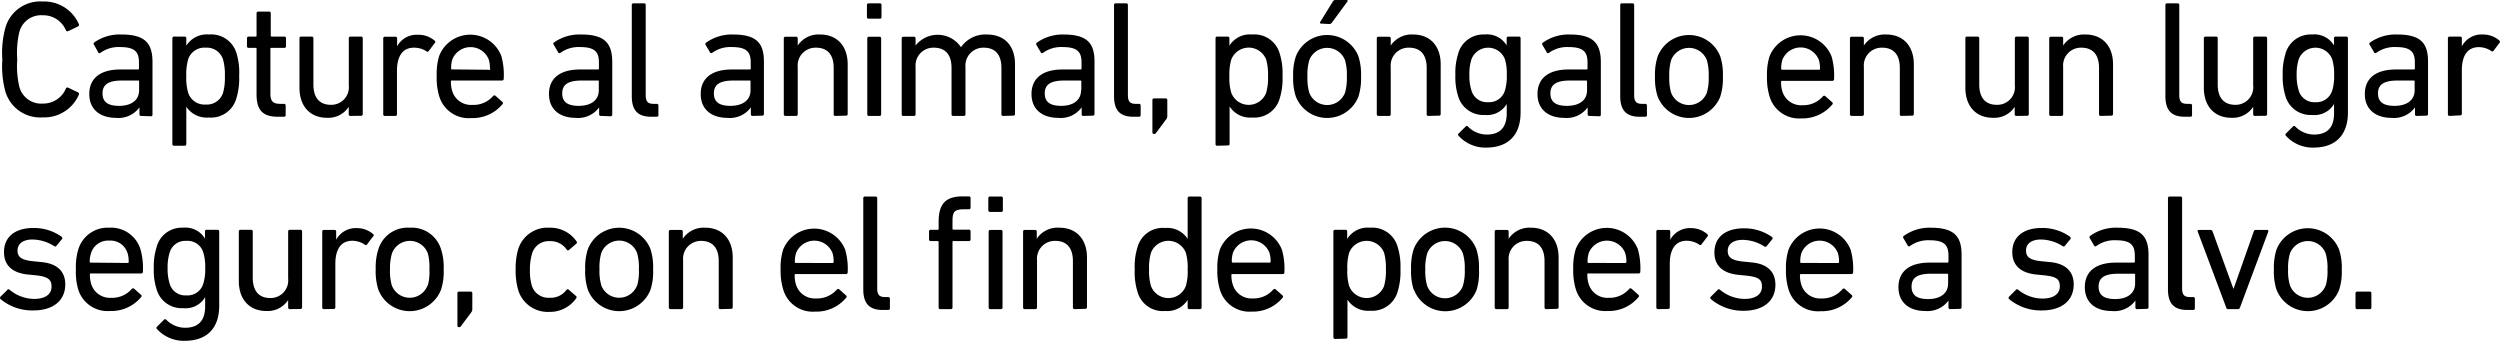 <svg xmlns="http://www.w3.org/2000/svg" viewBox="0 0 362.31 49.39"><title>1b</title><g id="Capa_2" data-name="Capa 2"><g id="answer_copia" data-name="answer copia"><path d="M.34,8.64A13.75,13.75,0,0,1,.77,4.06,5.24,5.24,0,0,1,6.19.22,5.47,5.47,0,0,1,11.43,3.5a.26.26,0,0,1-.1.32l-1.44.69a.24.24,0,0,1-.34-.12A3.56,3.56,0,0,0,6.19,2.21a3.27,3.27,0,0,0-3.38,2.4,13.19,13.19,0,0,0-.31,4,13.19,13.19,0,0,0,.31,4,3.27,3.27,0,0,0,3.38,2.4,3.56,3.56,0,0,0,3.36-2.18.24.24,0,0,1,.34-.12l1.44.69a.26.26,0,0,1,.1.32,5.46,5.46,0,0,1-5.24,3.29A5.25,5.25,0,0,1,.77,13.23,13.87,13.87,0,0,1,.34,8.64Z"/><path d="M20.45,16.8a.22.22,0,0,1-.24-.24v-1h0a3.74,3.74,0,0,1-3.4,1.52c-2.19,0-3.87-1.13-3.87-3.46s1.68-3.55,4.49-3.55H20c.09,0,.14-.05.14-.15V9.07c0-1.58-.62-2.25-2.76-2.25a4.44,4.44,0,0,0-2.78.81c-.12.1-.27.1-.34,0L13.63,6.5a.24.24,0,0,1,0-.33A6.38,6.38,0,0,1,17.59,5C20.86,5,22.1,6.12,22.1,9v7.61a.22.22,0,0,1-.24.24Zm-.29-3.72V11.81a.12.12,0,0,0-.14-.14H17.71c-2,0-2.85.57-2.85,1.87s.86,1.8,2.4,1.8C19.06,15.34,20.16,14.5,20.16,13.08Z"/><path d="M25.22,21.12a.23.23,0,0,1-.24-.24V5.54a.23.23,0,0,1,.24-.24h1.54a.23.23,0,0,1,.24.24V6.62h0A3.51,3.51,0,0,1,30.29,5a3.81,3.81,0,0,1,4,2.76A9.53,9.53,0,0,1,34.66,11a9.68,9.68,0,0,1-.41,3.27,3.81,3.81,0,0,1-4,2.76A3.52,3.52,0,0,1,27,15.46h0v5.42a.23.23,0,0,1-.24.24Zm7.11-7.68a8,8,0,0,0,.26-2.4,8.26,8.26,0,0,0-.26-2.4,2.45,2.45,0,0,0-2.52-1.73,2.46,2.46,0,0,0-2.55,1.73A7.59,7.59,0,0,0,27,11a7.47,7.47,0,0,0,.26,2.4,2.48,2.48,0,0,0,2.55,1.75A2.46,2.46,0,0,0,32.33,13.44Z"/><path d="M40.27,16.92c-2.23,0-3.09-1-3.09-3.26V7.08c0-.1,0-.14-.15-.14h-1a.23.23,0,0,1-.24-.24V5.54a.23.23,0,0,1,.24-.24h1c.1,0,.15,0,.15-.14V1.92a.23.23,0,0,1,.24-.24H39a.23.23,0,0,1,.24.24V5.16c0,.1.05.14.15.14h1.82a.23.23,0,0,1,.24.24V6.7a.23.23,0,0,1-.24.24H39.34c-.1,0-.15,0-.15.14v6.5c0,1.16.43,1.47,1.47,1.47h.5a.23.23,0,0,1,.24.24v1.39a.23.23,0,0,1-.24.24Z"/><path d="M50.78,16.8a.23.23,0,0,1-.24-.24V15.48h0a3.51,3.51,0,0,1-3.14,1.59c-2.52,0-4-1.73-4-4.35V5.54a.23.23,0,0,1,.24-.24h1.54a.23.23,0,0,1,.24.24v6.7c0,1.87.84,2.95,2.54,2.95a2.55,2.55,0,0,0,2.59-2.83V5.54a.23.23,0,0,1,.24-.24h1.54a.23.23,0,0,1,.24.24v11a.23.23,0,0,1-.24.24Z"/><path d="M55.78,16.8a.22.22,0,0,1-.24-.24v-11a.23.23,0,0,1,.24-.24h1.53a.23.23,0,0,1,.24.24V6.72h0a3.2,3.2,0,0,1,3-1.68A3.58,3.58,0,0,1,63,5.9c.12.12.14.22,0,.34l-.88,1.18a.22.22,0,0,1-.34,0A3.28,3.28,0,0,0,60,6.91c-1.75,0-2.47,1.37-2.47,3.36v6.29a.22.22,0,0,1-.24.24Z"/><path d="M63.67,14A9.1,9.1,0,0,1,63.29,11a8.87,8.87,0,0,1,.36-2.9,4.83,4.83,0,0,1,9,0A10,10,0,0,1,73,11.42a.23.23,0,0,1-.26.25H65.5c-.1,0-.15,0-.15.14a4.3,4.3,0,0,0,.19,1.39,2.84,2.84,0,0,0,2.91,2,3.74,3.74,0,0,0,3-1.27.25.25,0,0,1,.36-.05l1,.89a.22.22,0,0,1,0,.34,5.59,5.59,0,0,1-4.49,2A4.45,4.45,0,0,1,63.67,14Zm7.15-3.89A.13.13,0,0,0,71,9.91a4,4,0,0,0-.17-1.29,2.84,2.84,0,0,0-5.28,0,4,4,0,0,0-.17,1.29.13.13,0,0,0,.15.15Z"/><path d="M87.07,16.8a.23.23,0,0,1-.24-.24v-1h0a3.77,3.77,0,0,1-3.41,1.52c-2.18,0-3.86-1.13-3.86-3.46s1.68-3.55,4.48-3.55h2.62c.1,0,.14-.05.14-.15V9.07c0-1.58-.62-2.25-2.76-2.25a4.47,4.47,0,0,0-2.78.81c-.12.1-.27.1-.34,0L80.26,6.5a.24.24,0,0,1,0-.33A6.42,6.42,0,0,1,84.22,5C87.48,5,88.73,6.12,88.73,9v7.61a.23.23,0,0,1-.24.24Zm-.29-3.72V11.81c0-.1,0-.14-.14-.14h-2.3c-2,0-2.86.57-2.86,1.87s.86,1.8,2.4,1.8C85.68,15.34,86.78,14.5,86.78,13.08Z"/><path d="M94.37,16.92c-2,0-2.81-1-2.81-3V.72A.23.23,0,0,1,91.8.48h1.54a.23.23,0,0,1,.24.24V13.78c0,1,.36,1.27,1.15,1.27h.45a.23.23,0,0,1,.24.24v1.39a.22.22,0,0,1-.24.24Z"/><path d="M109.06,16.8a.22.22,0,0,1-.24-.24v-1h0a3.75,3.75,0,0,1-3.41,1.52c-2.18,0-3.86-1.13-3.86-3.46s1.68-3.55,4.49-3.55h2.61a.13.13,0,0,0,.15-.15V9.07c0-1.58-.63-2.25-2.76-2.25a4.5,4.5,0,0,0-2.79.81c-.12.1-.26.1-.33,0l-.65-1.11a.24.24,0,0,1,.05-.33A6.36,6.36,0,0,1,106.2,5c3.26,0,4.51,1.08,4.51,3.91v7.61a.22.22,0,0,1-.24.24Zm-.29-3.72V11.81c0-.1,0-.14-.15-.14h-2.3c-2,0-2.86.57-2.86,1.87s.87,1.8,2.4,1.8C107.66,15.34,108.77,14.5,108.77,13.08Z"/><path d="M121.06,16.8a.22.22,0,0,1-.24-.24V9.84c0-1.85-.84-2.93-2.57-2.93a2.58,2.58,0,0,0-2.64,2.81v6.84a.23.23,0,0,1-.24.24h-1.54a.23.23,0,0,1-.24-.24v-11a.23.23,0,0,1,.24-.24h1.54a.23.23,0,0,1,.24.24V6.6h0A3.63,3.63,0,0,1,118.85,5c2.49,0,4,1.7,4,4.32v7.2a.22.22,0,0,1-.24.24Z"/><path d="M125.88,2.71a.22.22,0,0,1-.24-.24V.72a.23.23,0,0,1,.24-.24h1.63a.23.23,0,0,1,.24.24V2.47a.22.22,0,0,1-.24.24Zm.05,14.09a.22.22,0,0,1-.24-.24v-11a.23.23,0,0,1,.24-.24h1.53a.23.23,0,0,1,.24.24v11a.22.22,0,0,1-.24.24Z"/><path d="M145.37,16.8a.22.22,0,0,1-.24-.24V9.84c0-1.85-.84-2.93-2.57-2.93a2.59,2.59,0,0,0-2.64,2.81v6.84a.23.23,0,0,1-.24.24h-1.54a.23.23,0,0,1-.24-.24V9.84c0-1.85-.84-2.93-2.57-2.93a2.58,2.58,0,0,0-2.64,2.81v6.84a.22.22,0,0,1-.24.24h-1.53a.22.22,0,0,1-.24-.24v-11a.23.23,0,0,1,.24-.24h1.53a.23.23,0,0,1,.24.24V6.6h0a4.07,4.07,0,0,1,6.58.24h0A4.29,4.29,0,0,1,143,5c2.66,0,4.1,1.7,4.1,4.32v7.2a.22.22,0,0,1-.24.24Z"/><path d="M157,16.8a.22.22,0,0,1-.24-.24v-1h0a3.74,3.74,0,0,1-3.4,1.52c-2.19,0-3.87-1.13-3.87-3.46s1.68-3.55,4.49-3.55h2.62c.09,0,.14-.05.14-.15V9.07c0-1.58-.62-2.25-2.76-2.25a4.44,4.44,0,0,0-2.78.81c-.12.1-.27.1-.34,0l-.65-1.11a.24.24,0,0,1,.05-.33A6.38,6.38,0,0,1,154.1,5c3.27,0,4.52,1.08,4.52,3.91v7.61a.23.23,0,0,1-.25.24Zm-.29-3.72V11.81a.12.12,0,0,0-.14-.14h-2.31c-2,0-2.85.57-2.85,1.87s.86,1.8,2.4,1.8C155.57,15.34,156.67,14.5,156.67,13.08Z"/><path d="M164.25,16.92c-2,0-2.8-1-2.8-3V.72a.23.23,0,0,1,.24-.24h1.53a.23.23,0,0,1,.24.24V13.78c0,1,.36,1.27,1.15,1.27h.46a.23.23,0,0,1,.24.24v1.39a.23.23,0,0,1-.24.24Z"/><path d="M167.25,14.26h1.68a.22.22,0,0,1,.24.24v2.23a.77.77,0,0,1-.14.53l-1.49,2a.36.36,0,0,1-.31.16.21.21,0,0,1-.22-.21V14.5A.23.23,0,0,1,167.25,14.26Z"/><path d="M176.4,21.12a.22.22,0,0,1-.24-.24V5.54a.23.23,0,0,1,.24-.24h1.53a.23.23,0,0,1,.24.24V6.62h0A3.48,3.48,0,0,1,181.46,5a3.8,3.8,0,0,1,4,2.76,9.53,9.53,0,0,1,.41,3.24,9.68,9.68,0,0,1-.41,3.27,3.8,3.8,0,0,1-4,2.76,3.49,3.49,0,0,1-3.26-1.61h0v5.42a.22.22,0,0,1-.24.24Zm7.1-7.68a8,8,0,0,0,.27-2.4,8.21,8.21,0,0,0-.27-2.4,2.71,2.71,0,0,0-5.06,0,7.53,7.53,0,0,0-.27,2.4,7.41,7.41,0,0,0,.27,2.4,2.7,2.7,0,0,0,5.06,0Z"/><path d="M187.8,14a8.48,8.48,0,0,1-.39-2.93,8.37,8.37,0,0,1,.39-2.9,4.87,4.87,0,0,1,9.07,0,8.65,8.65,0,0,1,.38,2.9,8.77,8.77,0,0,1-.38,2.93,4.87,4.87,0,0,1-9.07,0Zm7.13-.58a7.56,7.56,0,0,0,.26-2.35,7.5,7.5,0,0,0-.26-2.33,2.77,2.77,0,0,0-5.19,0,7.5,7.5,0,0,0-.26,2.33,7.56,7.56,0,0,0,.26,2.35,2.77,2.77,0,0,0,5.19,0Zm-3.46-10c-.14,0-.22-.09-.14-.24L193.15.24a.43.43,0,0,1,.41-.24h1.58c.15,0,.22.12.12.24l-2.21,3a.47.47,0,0,1-.45.24Z"/><path d="M207,16.8a.22.22,0,0,1-.24-.24V9.84c0-1.85-.84-2.93-2.57-2.93a2.58,2.58,0,0,0-2.64,2.81v6.84a.23.23,0,0,1-.24.24h-1.54a.23.23,0,0,1-.24-.24v-11a.23.23,0,0,1,.24-.24h1.54a.23.23,0,0,1,.24.24V6.6h0A3.65,3.65,0,0,1,204.79,5c2.5,0,4,1.7,4,4.32v7.2a.22.22,0,0,1-.24.24Z"/><path d="M211.39,19.68a.21.21,0,0,1,0-.33l1-1a.22.22,0,0,1,.36,0,3.83,3.83,0,0,0,2.71,1.15c1.9,0,2.9-1,2.9-3.09V15.07h0a3.3,3.3,0,0,1-3.19,1.59,3.78,3.78,0,0,1-3.87-2.79,8.92,8.92,0,0,1-.38-3,9,9,0,0,1,.38-3A3.77,3.77,0,0,1,215.16,5a3.3,3.3,0,0,1,3.19,1.58h0V5.54a.23.23,0,0,1,.24-.24h1.54a.23.23,0,0,1,.24.24V16.3c0,3.26-1.78,5.09-5,5.09A5.2,5.2,0,0,1,211.39,19.68Zm6.72-6.6a7.08,7.08,0,0,0,.26-2.23,7.12,7.12,0,0,0-.26-2.23,2.59,2.59,0,0,0-4.87,0,6.93,6.93,0,0,0-.29,2.23,6.89,6.89,0,0,0,.29,2.23,2.34,2.34,0,0,0,2.42,1.73A2.38,2.38,0,0,0,218.11,13.08Z"/><path d="M230.33,16.8a.22.22,0,0,1-.24-.24v-1h0a3.75,3.75,0,0,1-3.41,1.52c-2.18,0-3.86-1.13-3.86-3.46s1.68-3.55,4.49-3.55h2.61a.13.13,0,0,0,.15-.15V9.07c0-1.58-.63-2.25-2.76-2.25a4.48,4.48,0,0,0-2.79.81c-.12.1-.26.1-.33,0l-.65-1.11a.24.24,0,0,1,.05-.33A6.36,6.36,0,0,1,227.47,5C230.73,5,232,6.12,232,9v7.61a.22.22,0,0,1-.24.24ZM230,13.08V11.81c0-.1,0-.14-.15-.14h-2.3c-2,0-2.86.57-2.86,1.87s.87,1.8,2.4,1.8C228.93,15.34,230,14.5,230,13.08Z"/><path d="M237.62,16.92c-2,0-2.81-1-2.81-3V.72a.23.23,0,0,1,.24-.24h1.54a.23.23,0,0,1,.24.24V13.78c0,1,.36,1.27,1.15,1.27h.46a.23.23,0,0,1,.24.24v1.39a.23.23,0,0,1-.24.24Z"/><path d="M240.24,14a8.48,8.48,0,0,1-.39-2.93,8.37,8.37,0,0,1,.39-2.9,4.87,4.87,0,0,1,9.07,0,8.65,8.65,0,0,1,.38,2.9,8.77,8.77,0,0,1-.38,2.93,4.87,4.87,0,0,1-9.07,0Zm7.13-.58a7.56,7.56,0,0,0,.26-2.35,7.5,7.5,0,0,0-.26-2.33,2.77,2.77,0,0,0-5.19,0,7.5,7.5,0,0,0-.26,2.33,7.56,7.56,0,0,0,.26,2.35,2.77,2.77,0,0,0,5.19,0Z"/><path d="M256.46,14a9.1,9.1,0,0,1-.38-2.91,8.87,8.87,0,0,1,.36-2.9,4.83,4.83,0,0,1,9,0,10,10,0,0,1,.36,3.28.24.24,0,0,1-.26.25h-7.28a.12.12,0,0,0-.14.14,4.3,4.3,0,0,0,.19,1.39,2.84,2.84,0,0,0,2.91,2,3.77,3.77,0,0,0,2.95-1.27.25.25,0,0,1,.36-.05l1,.89a.22.22,0,0,1,0,.34,5.62,5.62,0,0,1-4.49,2A4.45,4.45,0,0,1,256.46,14Zm7.15-3.89a.13.13,0,0,0,.15-.15,4,4,0,0,0-.17-1.29,2.84,2.84,0,0,0-5.28,0,4,4,0,0,0-.17,1.29c0,.1.05.15.14.15Z"/><path d="M275.56,16.8a.22.22,0,0,1-.23-.24V9.84c0-1.85-.85-2.93-2.57-2.93a2.58,2.58,0,0,0-2.64,2.81v6.84a.23.23,0,0,1-.24.24h-1.54a.23.23,0,0,1-.24-.24v-11a.23.23,0,0,1,.24-.24h1.54a.23.23,0,0,1,.24.24V6.6h0A3.63,3.63,0,0,1,273.36,5c2.49,0,4,1.7,4,4.32v7.2a.23.23,0,0,1-.24.24Z"/><path d="M292.22,16.8a.23.23,0,0,1-.24-.24V15.48h0a3.52,3.52,0,0,1-3.15,1.59c-2.52,0-4-1.73-4-4.35V5.54a.23.23,0,0,1,.24-.24h1.53a.23.23,0,0,1,.24.24v6.7c0,1.87.84,2.95,2.55,2.95A2.55,2.55,0,0,0,292,12.36V5.54a.23.23,0,0,1,.24-.24h1.54a.23.23,0,0,1,.24.24v11a.23.23,0,0,1-.24.24Z"/><path d="M304.44,16.8a.22.22,0,0,1-.24-.24V9.84c0-1.85-.84-2.93-2.57-2.93A2.58,2.58,0,0,0,299,9.72v6.84a.23.23,0,0,1-.24.24h-1.54a.23.23,0,0,1-.24-.24v-11a.23.23,0,0,1,.24-.24h1.54a.23.23,0,0,1,.24.24V6.6h0A3.63,3.63,0,0,1,302.23,5c2.49,0,4,1.7,4,4.32v7.2a.22.22,0,0,1-.24.24Z"/><path d="M316.63,16.92c-2,0-2.81-1-2.81-3V.72a.23.23,0,0,1,.24-.24h1.53a.23.23,0,0,1,.24.24V13.78c0,1,.36,1.27,1.16,1.27h.45a.23.23,0,0,1,.24.24v1.39a.22.22,0,0,1-.24.24Z"/><path d="M326.78,16.8a.23.23,0,0,1-.24-.24V15.48h0a3.53,3.53,0,0,1-3.15,1.59c-2.52,0-4-1.73-4-4.35V5.54a.23.23,0,0,1,.24-.24h1.53a.23.23,0,0,1,.24.24v6.7c0,1.87.84,2.95,2.55,2.95a2.55,2.55,0,0,0,2.59-2.83V5.54a.23.23,0,0,1,.24-.24h1.54a.23.23,0,0,1,.24.24v11a.23.23,0,0,1-.24.24Z"/><path d="M331.29,19.68a.21.21,0,0,1,0-.33l1-1a.22.22,0,0,1,.36,0,3.83,3.83,0,0,0,2.71,1.15c1.9,0,2.9-1,2.9-3.09V15.07h0a3.3,3.3,0,0,1-3.19,1.59,3.78,3.78,0,0,1-3.87-2.79,9.18,9.18,0,0,1-.38-3,9.28,9.28,0,0,1,.38-3A3.77,3.77,0,0,1,335.06,5a3.3,3.3,0,0,1,3.19,1.58h0V5.54a.23.23,0,0,1,.24-.24h1.54a.23.23,0,0,1,.24.24V16.3c0,3.26-1.78,5.09-5,5.09A5.2,5.2,0,0,1,331.29,19.68Zm6.72-6.6a7.08,7.08,0,0,0,.26-2.23A7.12,7.12,0,0,0,338,8.62a2.59,2.59,0,0,0-4.87,0,7.22,7.22,0,0,0-.29,2.23,7.18,7.18,0,0,0,.29,2.23,2.34,2.34,0,0,0,2.42,1.73A2.38,2.38,0,0,0,338,13.08Z"/><path d="M350.23,16.8a.22.22,0,0,1-.24-.24v-1h0a3.75,3.75,0,0,1-3.41,1.52c-2.18,0-3.86-1.13-3.86-3.46s1.68-3.55,4.49-3.55h2.61a.13.13,0,0,0,.15-.15V9.07c0-1.58-.63-2.25-2.76-2.25a4.5,4.5,0,0,0-2.79.81c-.12.1-.26.1-.33,0l-.65-1.11a.24.24,0,0,1,0-.33A6.38,6.38,0,0,1,347.37,5c3.26,0,4.51,1.08,4.51,3.91v7.61a.22.22,0,0,1-.24.24Zm-.29-3.72V11.81c0-.1-.05-.14-.15-.14h-2.3c-2,0-2.86.57-2.86,1.87s.87,1.8,2.4,1.8C348.83,15.34,349.94,14.5,349.94,13.08Z"/><path d="M355,16.8a.23.23,0,0,1-.24-.24v-11A.23.23,0,0,1,355,5.3h1.54a.23.23,0,0,1,.24.24V6.72h0A3.21,3.21,0,0,1,359.85,5a3.56,3.56,0,0,1,2.35.86c.12.12.15.22.05.34l-.89,1.18a.21.21,0,0,1-.33,0,3.31,3.31,0,0,0-1.78-.55c-1.75,0-2.47,1.37-2.47,3.36v6.29a.23.23,0,0,1-.24.24Z"/><path d="M.07,43.34a.25.25,0,0,1,0-.34l1-1a.22.22,0,0,1,.33,0,5.62,5.62,0,0,0,3.55,1.32c1.68,0,2.52-.73,2.52-1.76S7,40.1,5.23,39.9L4,39.78C1.75,39.54.58,38.42.58,36.54c0-2.18,1.56-3.5,4.27-3.5a6.88,6.88,0,0,1,4.08,1.27.24.24,0,0,1,.05.34l-.82,1a.24.24,0,0,1-.34,0,6,6,0,0,0-3.09-.94c-1.44,0-2.19.65-2.19,1.59s.56,1.39,2.26,1.56l1.2.12c2.33.21,3.46,1.39,3.46,3.24,0,2.25-1.64,3.77-4.64,3.77A7.18,7.18,0,0,1,.07,43.34Z"/><path d="M11.35,42A9.1,9.1,0,0,1,11,39a8.87,8.87,0,0,1,.36-2.9A4.44,4.44,0,0,1,15.84,33a4.45,4.45,0,0,1,4.51,3.1,10,10,0,0,1,.36,3.28.23.23,0,0,1-.26.25H13.18c-.1,0-.15,0-.15.14a4.3,4.3,0,0,0,.19,1.39,2.84,2.84,0,0,0,2.91,2,3.74,3.74,0,0,0,2.95-1.27.25.25,0,0,1,.36-.05l1,.89a.22.22,0,0,1,0,.34,5.59,5.59,0,0,1-4.49,2A4.45,4.45,0,0,1,11.35,42Zm7.15-3.89a.13.13,0,0,0,.15-.15,4,4,0,0,0-.17-1.29,2.58,2.58,0,0,0-2.64-1.8,2.58,2.58,0,0,0-2.64,1.8A4,4,0,0,0,13,37.91a.13.13,0,0,0,.15.15Z"/><path d="M22.75,47.68a.21.21,0,0,1,0-.33l1-1a.23.23,0,0,1,.36,0,3.83,3.83,0,0,0,2.71,1.15c1.9,0,2.91-1,2.91-3.09V43.07h0a3.3,3.3,0,0,1-3.19,1.59,3.77,3.77,0,0,1-3.86-2.79,8.89,8.89,0,0,1-.39-3,9,9,0,0,1,.39-3A3.76,3.76,0,0,1,26.52,33a3.3,3.3,0,0,1,3.19,1.58h0V33.54A.23.23,0,0,1,30,33.3h1.53a.23.23,0,0,1,.24.24V44.3c0,3.26-1.77,5.09-5,5.09A5.21,5.21,0,0,1,22.75,47.68Zm6.72-6.6a7,7,0,0,0,.27-2.23,7.08,7.08,0,0,0-.27-2.23A2.36,2.36,0,0,0,27,34.91a2.35,2.35,0,0,0-2.42,1.71,7.22,7.22,0,0,0-.29,2.23,7.18,7.18,0,0,0,.29,2.23A2.34,2.34,0,0,0,27,42.81,2.38,2.38,0,0,0,29.47,41.08Z"/><path d="M42,44.8a.23.23,0,0,1-.24-.24V43.48h0a3.52,3.52,0,0,1-3.15,1.59c-2.52,0-4-1.73-4-4.35V33.54a.23.23,0,0,1,.24-.24h1.54a.23.23,0,0,1,.24.24v6.7c0,1.87.84,2.95,2.54,2.95a2.55,2.55,0,0,0,2.59-2.83V33.54A.23.23,0,0,1,42,33.3h1.54a.23.23,0,0,1,.24.24v11a.23.23,0,0,1-.24.24Z"/><path d="M46.94,44.8a.23.23,0,0,1-.24-.24v-11a.23.23,0,0,1,.24-.24h1.54a.23.23,0,0,1,.24.24v1.18h0a3.23,3.23,0,0,1,3-1.68,3.56,3.56,0,0,1,2.35.86c.12.12.15.22,0,.34l-.89,1.18a.21.21,0,0,1-.33,0,3.31,3.31,0,0,0-1.78-.55c-1.75,0-2.47,1.37-2.47,3.36v6.29a.23.23,0,0,1-.24.24Z"/><path d="M54.84,42A8.73,8.73,0,0,1,54.45,39a8.62,8.62,0,0,1,.39-2.9A4.44,4.44,0,0,1,59.38,33a4.43,4.43,0,0,1,4.53,3.1A8.37,8.37,0,0,1,64.3,39,8.48,8.48,0,0,1,63.91,42a4.87,4.87,0,0,1-9.07,0ZM62,41.39A7.56,7.56,0,0,0,62.23,39,7.5,7.5,0,0,0,62,36.71a2.77,2.77,0,0,0-5.19,0A7.5,7.5,0,0,0,56.52,39a7.56,7.56,0,0,0,.26,2.35,2.77,2.77,0,0,0,5.19,0Z"/><path d="M66.53,42.26h1.68a.23.23,0,0,1,.24.24v2.23a.78.78,0,0,1-.15.53l-1.49,2a.36.36,0,0,1-.31.16.21.21,0,0,1-.21-.21V42.5A.22.22,0,0,1,66.53,42.26Z"/><path d="M75.09,36.14A4.45,4.45,0,0,1,79.63,33,4.62,4.62,0,0,1,83.57,35c.07.12.07.22-.08.34l-1,.86a.22.22,0,0,1-.34,0,2.82,2.82,0,0,0-2.47-1.25,2.5,2.5,0,0,0-2.57,1.8A7.75,7.75,0,0,0,76.8,39a7.81,7.81,0,0,0,.26,2.35,2.5,2.5,0,0,0,2.57,1.8A2.82,2.82,0,0,0,82.1,42a.22.22,0,0,1,.34,0l1,.87c.15.12.15.21.08.33a4.62,4.62,0,0,1-3.94,2A4.46,4.46,0,0,1,75.09,42,10.15,10.15,0,0,1,74.73,39,10,10,0,0,1,75.09,36.14Z"/><path d="M85.2,42A8.48,8.48,0,0,1,84.81,39a8.37,8.37,0,0,1,.39-2.9,4.87,4.87,0,0,1,9.07,0,8.4,8.4,0,0,1,.38,2.9A8.52,8.52,0,0,1,94.27,42a4.87,4.87,0,0,1-9.07,0Zm7.13-.58A7.56,7.56,0,0,0,92.59,39a7.5,7.5,0,0,0-.26-2.33,2.77,2.77,0,0,0-5.19,0A7.5,7.5,0,0,0,86.88,39a7.56,7.56,0,0,0,.26,2.35,2.77,2.77,0,0,0,5.19,0Z"/><path d="M104.4,44.8a.22.22,0,0,1-.24-.24V37.84c0-1.85-.84-2.93-2.57-2.93A2.58,2.58,0,0,0,99,37.72v6.84a.23.23,0,0,1-.24.24H97.17a.23.23,0,0,1-.24-.24v-11a.23.23,0,0,1,.24-.24h1.54a.23.23,0,0,1,.24.24V34.6h0A3.65,3.65,0,0,1,102.19,33c2.5,0,4,1.7,4,4.32v7.2a.22.22,0,0,1-.24.24Z"/><path d="M113.52,42a9.05,9.05,0,0,1-.39-2.91,8.87,8.87,0,0,1,.36-2.9,4.84,4.84,0,0,1,9,0,10,10,0,0,1,.36,3.28.24.24,0,0,1-.27.25h-7.27a.12.12,0,0,0-.14.14,4.3,4.3,0,0,0,.19,1.39,2.84,2.84,0,0,0,2.9,2,3.78,3.78,0,0,0,3-1.27.25.25,0,0,1,.36-.05l1,.89a.22.22,0,0,1,0,.34,5.59,5.59,0,0,1-4.48,2A4.45,4.45,0,0,1,113.52,42Zm7.15-3.89c.1,0,.14-.05.14-.15a4,4,0,0,0-.16-1.29,2.84,2.84,0,0,0-5.28,0,4,4,0,0,0-.17,1.29c0,.1,0,.15.14.15Z"/><path d="M127.92,44.92c-2,0-2.81-1-2.81-3V28.72a.23.23,0,0,1,.24-.24h1.54a.23.23,0,0,1,.24.24V41.78c0,1,.36,1.27,1.15,1.27h.45a.23.23,0,0,1,.24.24v1.39a.22.22,0,0,1-.24.24Z"/><path d="M136.27,44.8a.22.22,0,0,1-.24-.24V35.08c0-.1-.05-.14-.15-.14h-1a.23.23,0,0,1-.24-.24V33.54a.23.23,0,0,1,.24-.24h1c.1,0,.15,0,.15-.14v-1c0-2.72,1.1-3.7,3.5-3.7h.89a.23.23,0,0,1,.24.24v1.39a.22.22,0,0,1-.24.24h-.62c-1.47,0-1.76.31-1.76,1.73v1.08c0,.1.05.14.15.14h2.23a.23.23,0,0,1,.24.24V34.7a.23.23,0,0,1-.24.24h-2.23c-.1,0-.15,0-.15.14v9.48a.22.22,0,0,1-.23.24Zm7.2-14.09a.23.23,0,0,1-.24-.24V28.72a.23.23,0,0,1,.24-.24h1.63a.23.23,0,0,1,.24.24v1.75a.22.22,0,0,1-.24.24Zm.05,14.09a.22.22,0,0,1-.24-.24v-11a.23.23,0,0,1,.24-.24h1.53a.23.23,0,0,1,.24.24v11a.22.22,0,0,1-.24.24Z"/><path d="M155.73,44.8a.23.23,0,0,1-.24-.24V37.84c0-1.85-.84-2.93-2.56-2.93a2.58,2.58,0,0,0-2.64,2.81v6.84a.23.23,0,0,1-.25.24h-1.53a.22.22,0,0,1-.24-.24v-11a.23.23,0,0,1,.24-.24H150a.23.23,0,0,1,.25.24V34.6h0A3.63,3.63,0,0,1,153.53,33c2.49,0,4,1.7,4,4.32v7.2a.23.23,0,0,1-.24.24Z"/><path d="M172.37,44.8a.23.23,0,0,1-.25-.24v-1.1h0a3.5,3.5,0,0,1-3.26,1.61,3.79,3.79,0,0,1-4-2.76,9.43,9.43,0,0,1-.41-3.27,9.29,9.29,0,0,1,.41-3.24,3.79,3.79,0,0,1,4-2.76,3.49,3.49,0,0,1,3.26,1.58h0v-5.9a.23.23,0,0,1,.25-.24h1.53a.23.23,0,0,1,.24.24V44.56a.22.22,0,0,1-.24.24Zm-.51-3.36a7.47,7.47,0,0,0,.26-2.4,7.59,7.59,0,0,0-.26-2.4,2.71,2.71,0,0,0-5.06,0,7.88,7.88,0,0,0-.27,2.4,7.68,7.68,0,0,0,.27,2.4,2.7,2.7,0,0,0,5.06,0Z"/><path d="M176.8,42a9.1,9.1,0,0,1-.38-2.91,8.87,8.87,0,0,1,.36-2.9,4.83,4.83,0,0,1,9,0,10,10,0,0,1,.36,3.28.23.23,0,0,1-.26.25h-7.27c-.1,0-.15,0-.15.14a4.27,4.27,0,0,0,.2,1.39,2.83,2.83,0,0,0,2.9,2,3.74,3.74,0,0,0,2.95-1.27.25.25,0,0,1,.36-.05l1,.89a.22.22,0,0,1,0,.34,5.59,5.59,0,0,1-4.49,2A4.45,4.45,0,0,1,176.8,42ZM184,38.06c.09,0,.14-.05.14-.15a4,4,0,0,0-.17-1.29,2.84,2.84,0,0,0-5.28,0,4,4,0,0,0-.17,1.29.13.13,0,0,0,.15.15Z"/><path d="M193.48,49.12a.23.23,0,0,1-.24-.24V33.54a.23.23,0,0,1,.24-.24H195a.23.23,0,0,1,.24.24v1.08h0A3.51,3.51,0,0,1,198.55,33a3.81,3.81,0,0,1,4,2.76,9.53,9.53,0,0,1,.41,3.24,9.68,9.68,0,0,1-.41,3.27,3.81,3.81,0,0,1-4,2.76,3.52,3.52,0,0,1-3.27-1.61h0v5.42a.23.23,0,0,1-.24.24Zm7.11-7.68a8,8,0,0,0,.26-2.4,8.26,8.26,0,0,0-.26-2.4,2.72,2.72,0,0,0-5.07,0,7.59,7.59,0,0,0-.26,2.4,7.47,7.47,0,0,0,.26,2.4,2.71,2.71,0,0,0,5.07,0Z"/><path d="M204.88,42A8.77,8.77,0,0,1,204.5,39a8.65,8.65,0,0,1,.38-2.9,4.87,4.87,0,0,1,9.08,0,8.65,8.65,0,0,1,.38,2.9A8.77,8.77,0,0,1,214,42a4.87,4.87,0,0,1-9.08,0Zm7.13-.58a7.5,7.5,0,0,0,.27-2.35,7.45,7.45,0,0,0-.27-2.33,2.76,2.76,0,0,0-5.18,0,7.45,7.45,0,0,0-.27,2.33,7.5,7.5,0,0,0,.27,2.35,2.76,2.76,0,0,0,5.18,0Z"/><path d="M224.08,44.8a.23.23,0,0,1-.24-.24V37.84c0-1.85-.84-2.93-2.56-2.93a2.58,2.58,0,0,0-2.64,2.81v6.84a.23.23,0,0,1-.24.24h-1.54a.23.23,0,0,1-.24-.24v-11a.23.23,0,0,1,.24-.24h1.54a.23.23,0,0,1,.24.24V34.6h0A3.63,3.63,0,0,1,221.88,33c2.49,0,4,1.7,4,4.32v7.2a.23.23,0,0,1-.24.24Z"/><path d="M228.4,42A9.1,9.1,0,0,1,228,39a8.87,8.87,0,0,1,.36-2.9,4.83,4.83,0,0,1,9,0,10,10,0,0,1,.36,3.28.23.23,0,0,1-.26.25h-7.27c-.1,0-.15,0-.15.14a4.27,4.27,0,0,0,.2,1.39,2.83,2.83,0,0,0,2.9,2,3.74,3.74,0,0,0,2.95-1.27.25.25,0,0,1,.36-.05l1,.89a.22.22,0,0,1,0,.34,5.59,5.59,0,0,1-4.49,2A4.45,4.45,0,0,1,228.4,42Zm7.16-3.89c.09,0,.14-.05.14-.15a4,4,0,0,0-.17-1.29,2.84,2.84,0,0,0-5.28,0,4,4,0,0,0-.17,1.29.13.13,0,0,0,.15.15Z"/><path d="M240.28,44.8a.23.23,0,0,1-.24-.24v-11a.23.23,0,0,1,.24-.24h1.54a.23.23,0,0,1,.24.24v1.18h0a3.23,3.23,0,0,1,3-1.68,3.56,3.56,0,0,1,2.35.86c.12.12.15.22.05.34l-.89,1.18a.21.21,0,0,1-.33,0,3.31,3.31,0,0,0-1.78-.55c-1.75,0-2.47,1.37-2.47,3.36v6.29a.23.23,0,0,1-.24.24Z"/><path d="M247.94,43.34a.23.23,0,0,1,0-.34l1-1a.23.23,0,0,1,.34,0,5.6,5.6,0,0,0,3.55,1.32c1.68,0,2.52-.73,2.52-1.76s-.43-1.41-2.23-1.61l-1.22-.12c-2.26-.24-3.44-1.36-3.44-3.24,0-2.18,1.56-3.5,4.28-3.5a6.88,6.88,0,0,1,4.08,1.27.23.23,0,0,1,0,.34l-.81,1a.24.24,0,0,1-.34,0,6,6,0,0,0-3.09-.94c-1.44,0-2.19.65-2.19,1.59s.55,1.39,2.26,1.56l1.2.12c2.33.21,3.45,1.39,3.45,3.24,0,2.25-1.63,3.77-4.63,3.77A7.18,7.18,0,0,1,247.94,43.34Z"/><path d="M259.22,42a9.05,9.05,0,0,1-.39-2.91,8.56,8.56,0,0,1,.37-2.9,4.83,4.83,0,0,1,9,0,10,10,0,0,1,.36,3.28.24.24,0,0,1-.26.25H261a.12.12,0,0,0-.14.14,4.3,4.3,0,0,0,.19,1.39,2.84,2.84,0,0,0,2.91,2A3.77,3.77,0,0,0,267,41.92a.25.25,0,0,1,.36-.05l1,.89a.22.22,0,0,1,0,.34,5.62,5.62,0,0,1-4.49,2A4.45,4.45,0,0,1,259.22,42Zm7.15-3.89a.13.13,0,0,0,.15-.15,4,4,0,0,0-.17-1.29,2.84,2.84,0,0,0-5.28,0,4,4,0,0,0-.17,1.29c0,.1.05.15.14.15Z"/><path d="M282.62,44.8a.23.23,0,0,1-.24-.24v-1h0A3.77,3.77,0,0,1,279,45.07c-2.19,0-3.87-1.13-3.87-3.46s1.68-3.55,4.49-3.55h2.62c.09,0,.14-.05.14-.15v-.84c0-1.58-.62-2.25-2.76-2.25a4.47,4.47,0,0,0-2.78.81c-.12.1-.27.1-.34,0l-.65-1.11a.24.24,0,0,1,.05-.33A6.4,6.4,0,0,1,279.76,33c3.27,0,4.52,1.08,4.52,3.91v7.61a.23.23,0,0,1-.24.24Zm-.29-3.72V39.81a.12.12,0,0,0-.14-.14h-2.31c-2,0-2.85.57-2.85,1.87s.86,1.8,2.4,1.8C281.23,43.34,282.33,42.5,282.33,41.08Z"/><path d="M291.16,43.34a.25.25,0,0,1,0-.34l1-1a.22.22,0,0,1,.33,0A5.63,5.63,0,0,0,296,43.27c1.68,0,2.52-.73,2.52-1.76s-.44-1.41-2.24-1.61l-1.22-.12c-2.26-.24-3.43-1.36-3.43-3.24,0-2.18,1.56-3.5,4.27-3.5A6.88,6.88,0,0,1,300,34.31a.24.24,0,0,1,.05.34l-.82,1a.23.23,0,0,1-.33,0,6.07,6.07,0,0,0-3.1-.94c-1.44,0-2.18.65-2.18,1.59s.55,1.39,2.25,1.56l1.2.12c2.33.21,3.46,1.39,3.46,3.24,0,2.25-1.63,3.77-4.63,3.77A7.19,7.19,0,0,1,291.16,43.34Z"/><path d="M309.71,44.8a.23.23,0,0,1-.24-.24v-1h0A3.77,3.77,0,0,1,306,45.07c-2.18,0-3.86-1.13-3.86-3.46s1.68-3.55,4.49-3.55h2.61a.13.13,0,0,0,.15-.15v-.84c0-1.58-.63-2.25-2.76-2.25a4.48,4.48,0,0,0-2.79.81c-.12.1-.26.1-.33,0l-.65-1.11a.24.24,0,0,1,.05-.33A6.36,6.36,0,0,1,306.86,33c3.26,0,4.51,1.08,4.51,3.91v7.61a.23.23,0,0,1-.24.24Zm-.28-3.72V39.81c0-.1-.05-.14-.15-.14H307c-2,0-2.86.57-2.86,1.87s.87,1.8,2.4,1.8C308.32,43.34,309.43,42.5,309.43,41.08Z"/><path d="M317,44.92c-2,0-2.81-1-2.81-3V28.72a.23.23,0,0,1,.24-.24H316a.23.23,0,0,1,.24.24V41.78c0,1,.36,1.27,1.15,1.27h.46a.23.23,0,0,1,.24.24v1.39a.23.23,0,0,1-.24.24Z"/><path d="M322.91,44.8a.27.27,0,0,1-.28-.24l-4.13-11c-.05-.14,0-.24.19-.24h1.66c.16,0,.24.08.31.24l3,8.26h.05l2.91-8.26a.29.29,0,0,1,.29-.24h1.63c.17,0,.24.1.19.24l-4.1,11a.31.31,0,0,1-.32.24Z"/><path d="M329.92,42a8.77,8.77,0,0,1-.38-2.93,8.65,8.65,0,0,1,.38-2.9,4.87,4.87,0,0,1,9.07,0,8.37,8.37,0,0,1,.39,2.9A8.48,8.48,0,0,1,339,42a4.87,4.87,0,0,1-9.07,0Zm7.13-.58a7.56,7.56,0,0,0,.26-2.35,7.5,7.5,0,0,0-.26-2.33,2.76,2.76,0,0,0-5.18,0A7.16,7.16,0,0,0,331.6,39a7.22,7.22,0,0,0,.27,2.35,2.76,2.76,0,0,0,5.18,0Z"/><path d="M341.37,42.5a.23.23,0,0,1,.24-.24h1.82a.22.22,0,0,1,.24.24v2.06a.22.22,0,0,1-.24.24h-1.82a.23.23,0,0,1-.24-.24Z"/></g></g></svg>